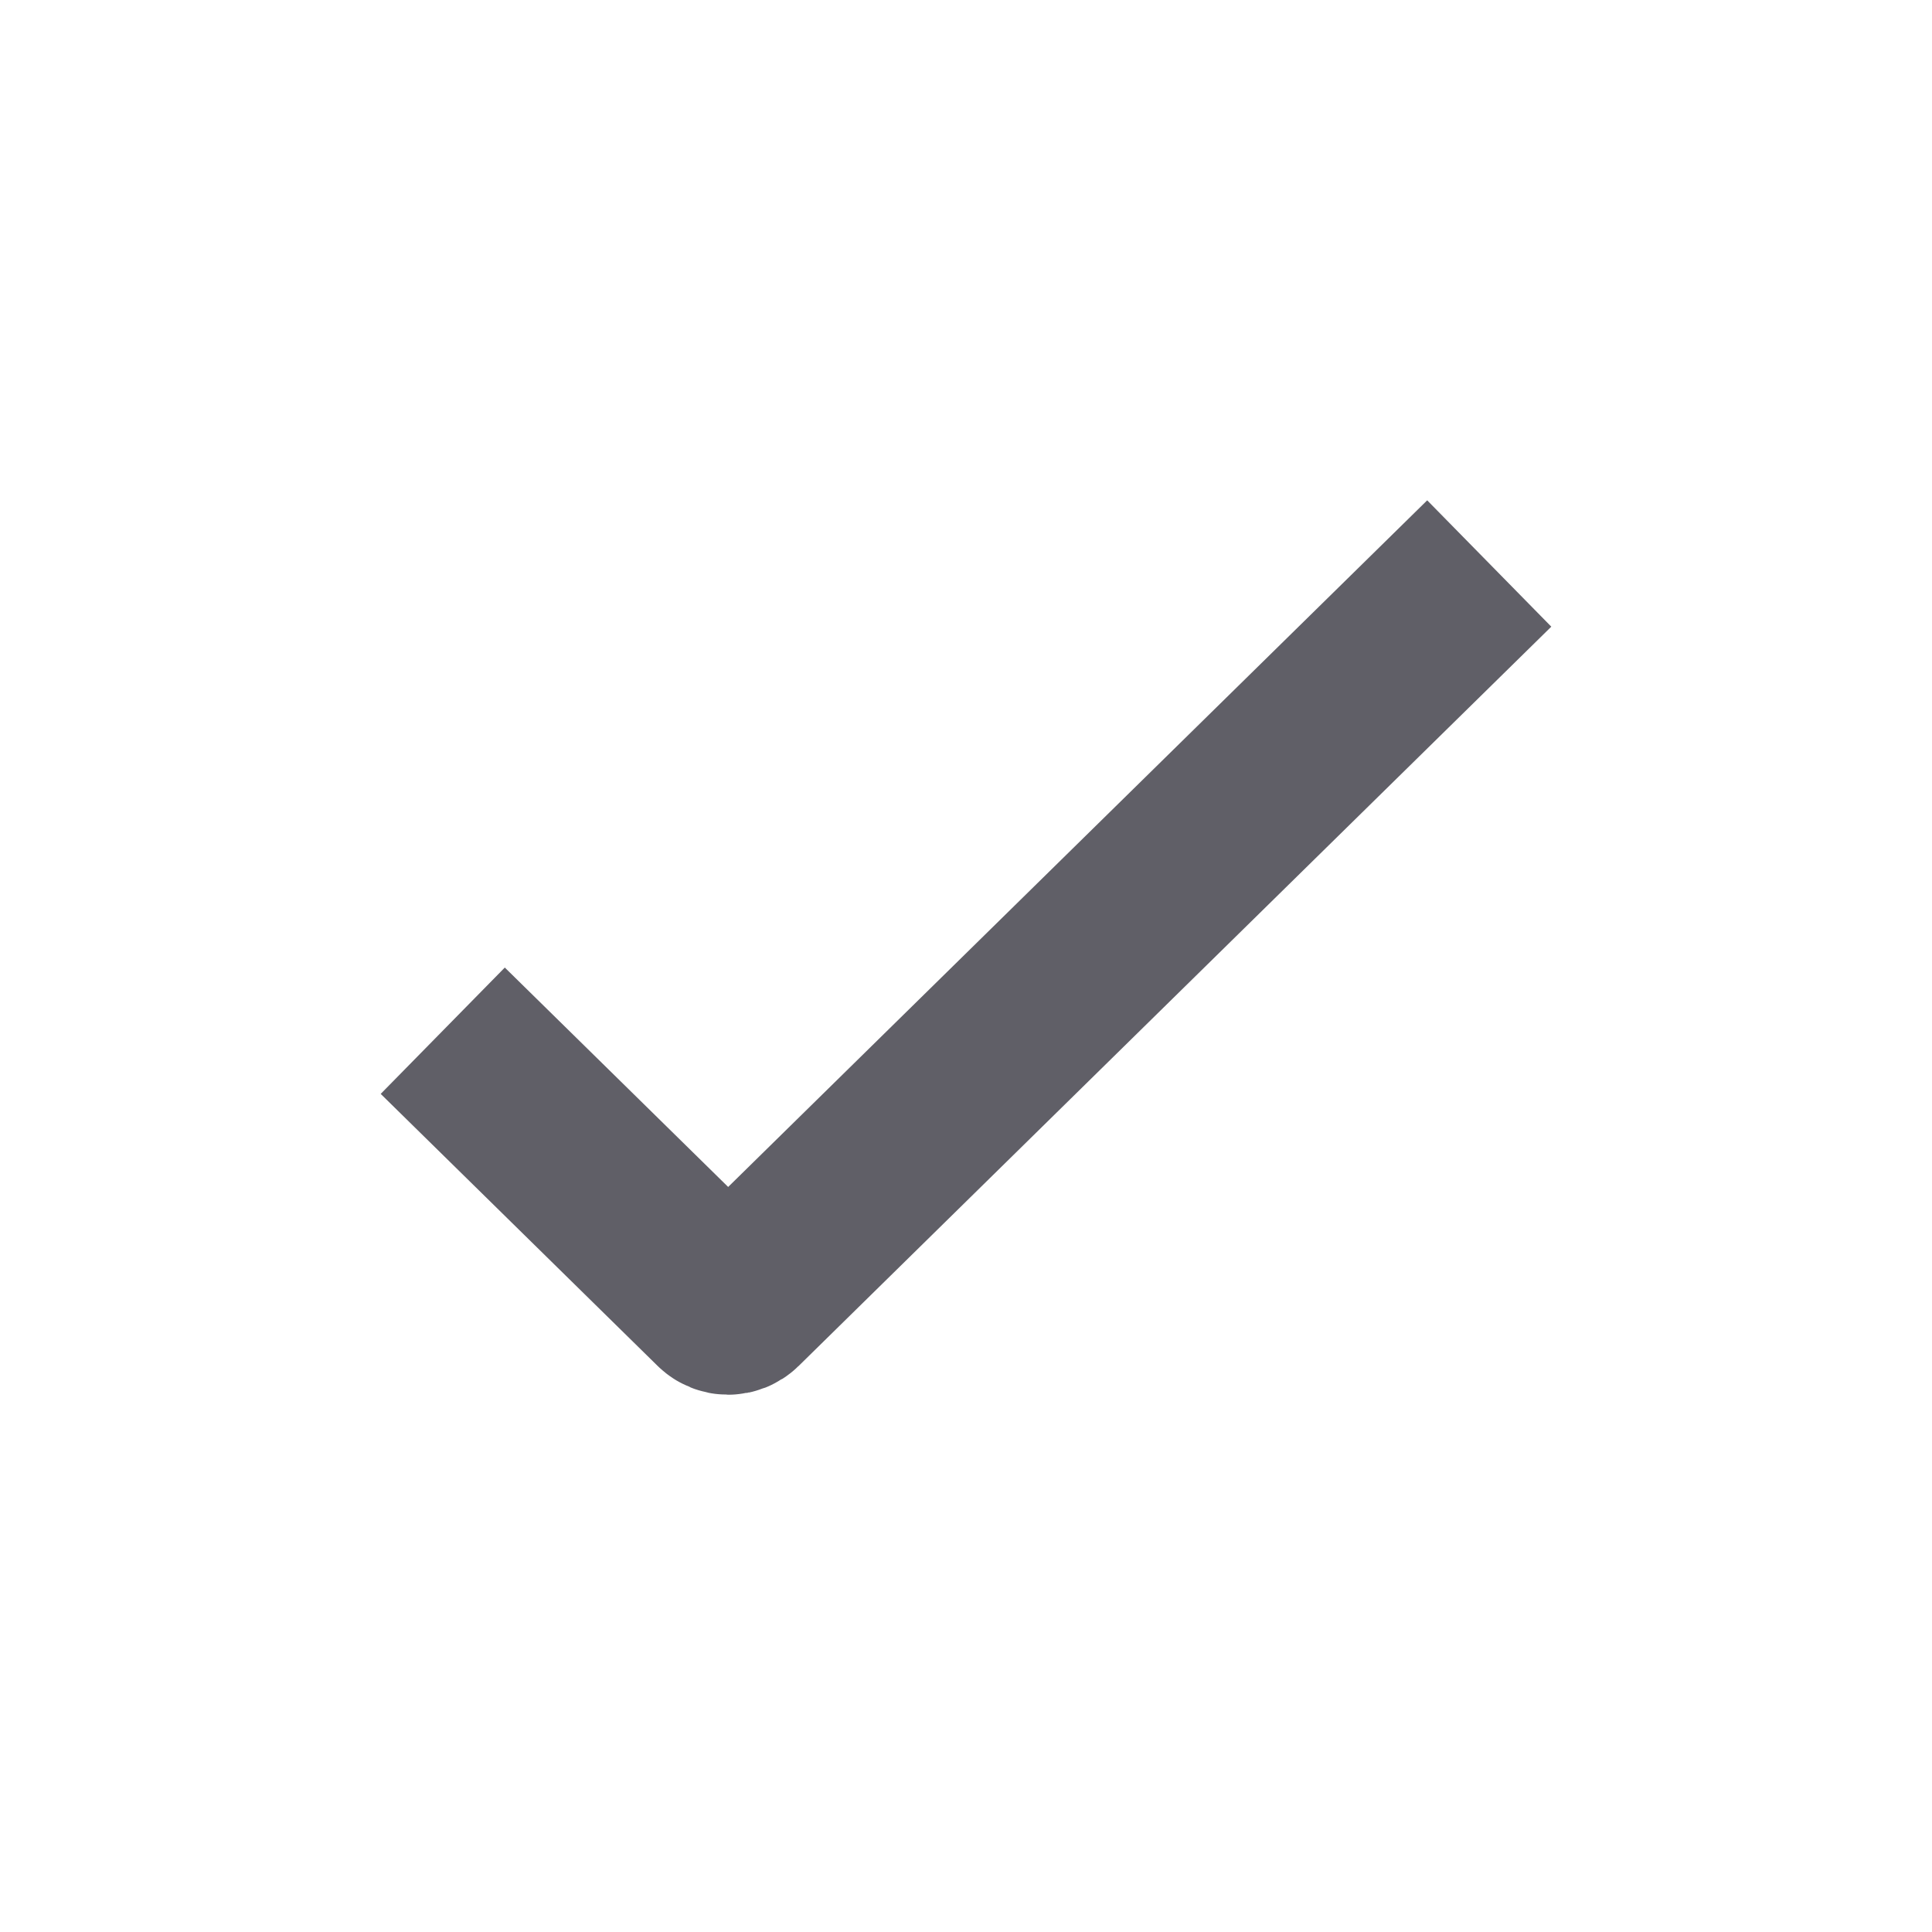 <svg width="24" height="24" viewBox="0 0 24 24" fill="none" xmlns="http://www.w3.org/2000/svg">
<path d="M5.5 12.804L8.94 16.183C8.999 16.24 9.092 16.24 9.151 16.183L18.5 7" stroke="#605F67" stroke-width="2.2"/>
</svg>
